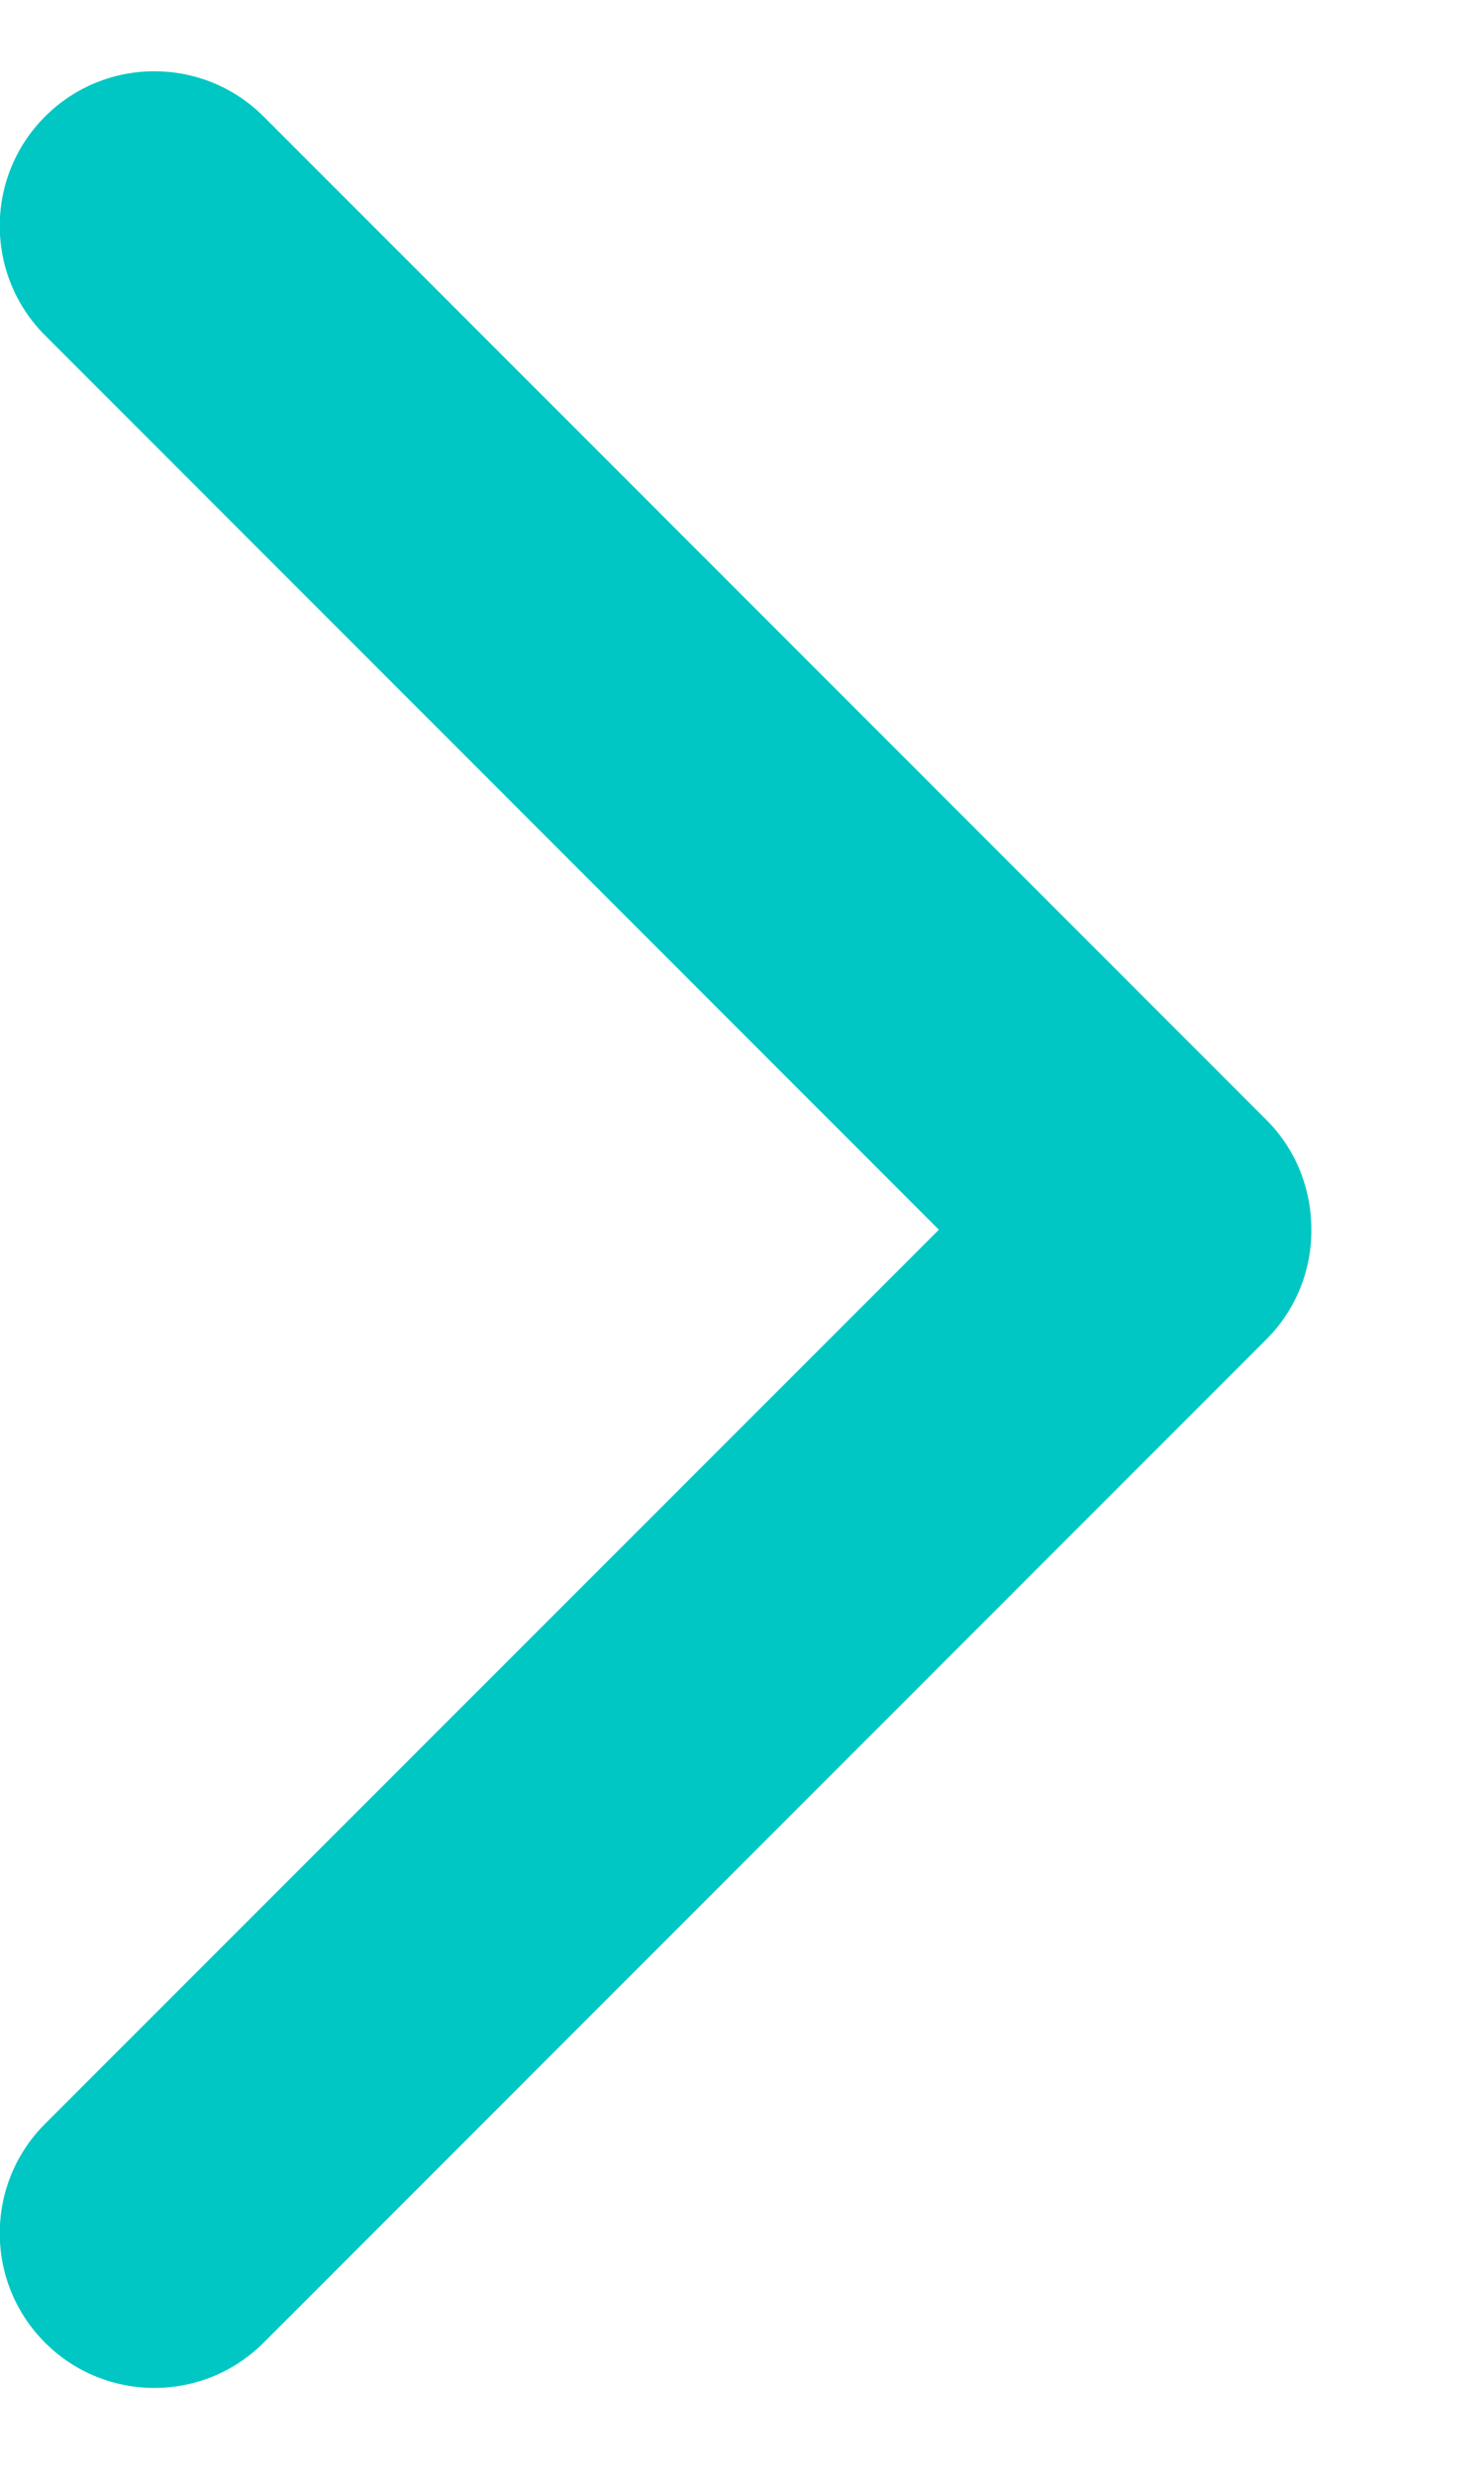 <?xml version="1.0" encoding="UTF-8"?>
<svg width="6px" height="10px" viewBox="0 0 6 10" version="1.1" xmlns="http://www.w3.org/2000/svg" xmlns:xlink="http://www.w3.org/1999/xlink">
    <title>Shape</title>
    <g id="Page-1" stroke="none" stroke-width="1" fill="none" fill-rule="evenodd">
        <g id="Dark-theme" transform="translate(-389, -32)" fill="#00C7C3" fill-rule="nonzero">
            <g id="Breadcrumb" transform="translate(389, 26)">
                <path d="M6.265,8.5 L2.651,12.114 L-0.962,8.5 C-1.206,8.256 -1.602,8.256 -1.846,8.5 C-2.09,8.744 -2.09,9.14 -1.846,9.384 L2.208,13.438 C2.33,13.56 2.491,13.621 2.651,13.62 C2.813,13.62 2.973,13.56 3.095,13.438 L7.149,9.384 C7.393,9.14 7.393,8.744 7.149,8.5 C6.905,8.256 6.509,8.256 6.265,8.5 Z" id="Shape" transform="translate(2.651, 10.969) rotate(-90) translate(-2.651, -10.969) "></path>
            </g>
        </g>
    </g>
</svg>